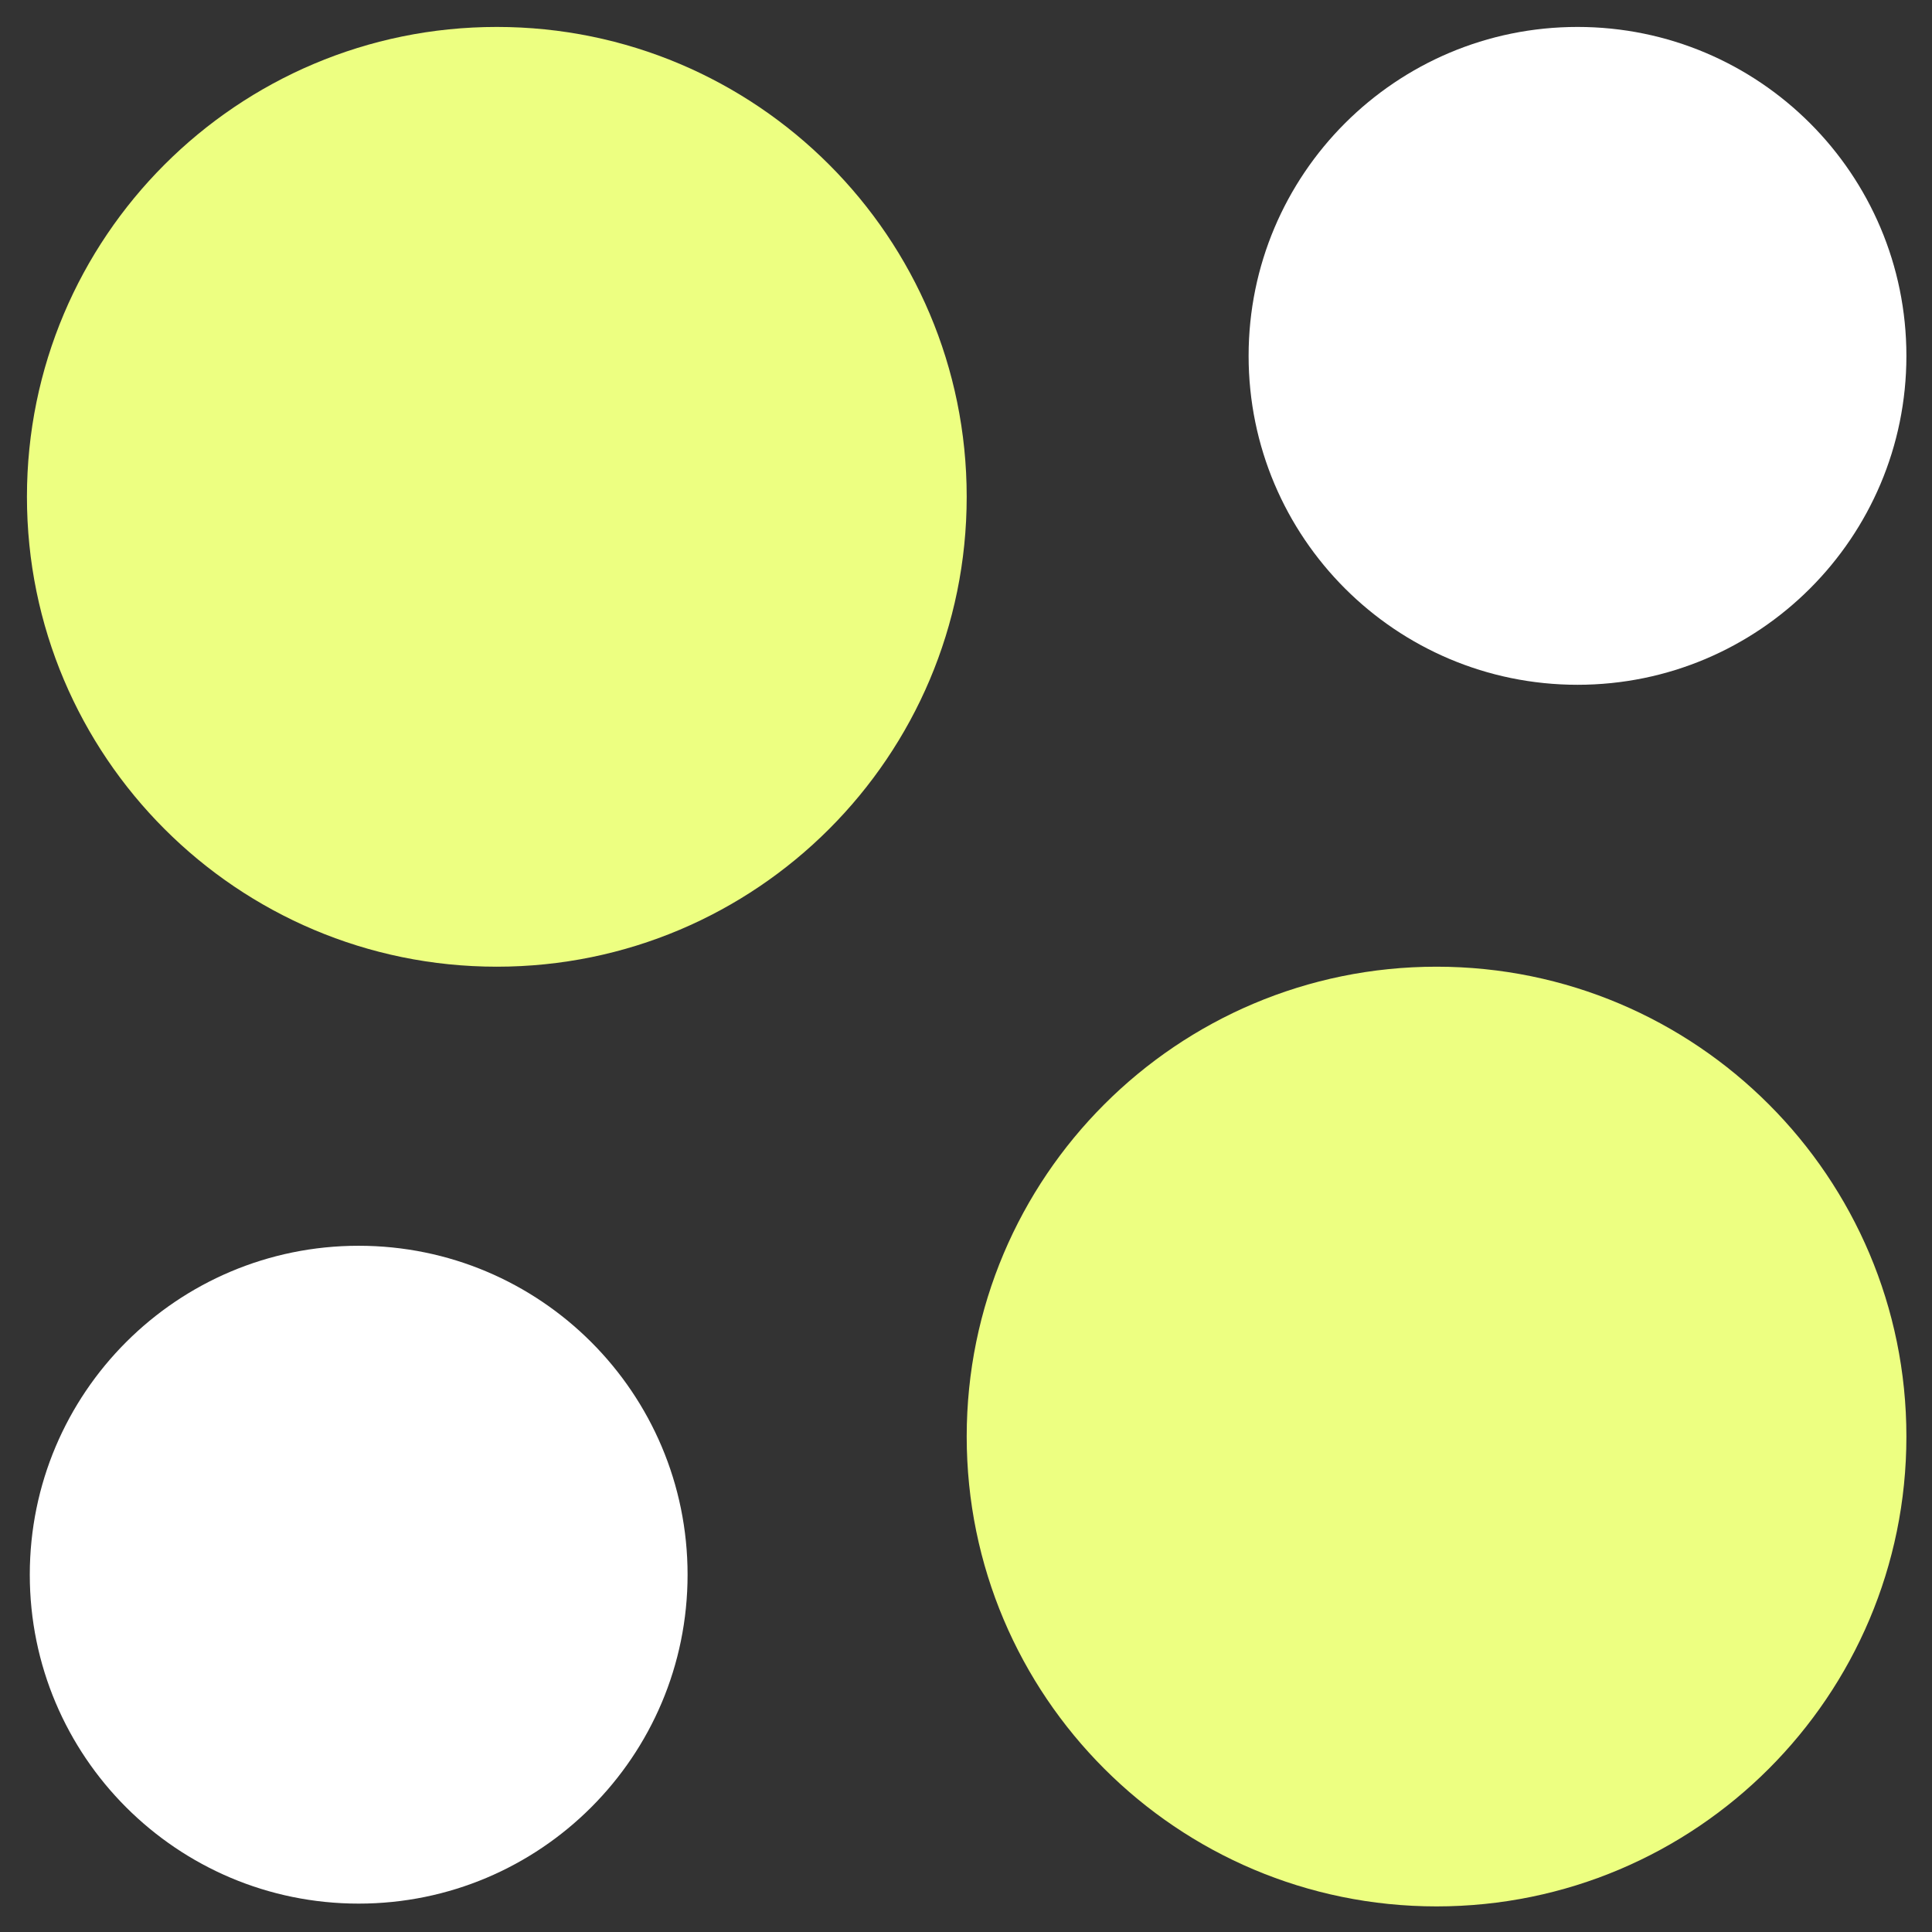 <svg width="36" height="36" viewBox="0 0 36 36" fill="none" xmlns="http://www.w3.org/2000/svg">
<rect x="0" y="0" width="36" height="36" fill="#333333" stroke="none"/>
<path d="M26.768 35.523C31.603 35.523 35.523 31.603 35.523 26.768C35.523 21.933 31.603 18.013 26.768 18.013C21.933 18.013 18.013 21.933 18.013 26.768C18.013 31.603 21.933 35.523 26.768 35.523Z" fill="#EDFF81"/>
<path d="M29.395 12.76C32.779 12.76 35.523 10.016 35.523 6.631C35.523 3.246 32.779 0.502 29.395 0.502C26.01 0.502 23.266 3.246 23.266 6.631C23.266 10.016 26.01 12.76 29.395 12.76Z" fill="white"/>
<path d="M6.683 35.471C10.068 35.471 12.812 32.727 12.812 29.342C12.812 25.957 10.068 23.213 6.683 23.213C3.299 23.213 0.555 25.957 0.555 29.342C0.555 32.727 3.299 35.471 6.683 35.471Z" fill="white"/>
<path d="M9.257 18.013C14.093 18.013 18.013 14.093 18.013 9.257C18.013 4.422 14.093 0.502 9.257 0.502C4.422 0.502 0.502 4.422 0.502 9.257C0.502 14.093 4.422 18.013 9.257 18.013Z" fill="#EDFF81"/>
</svg>
